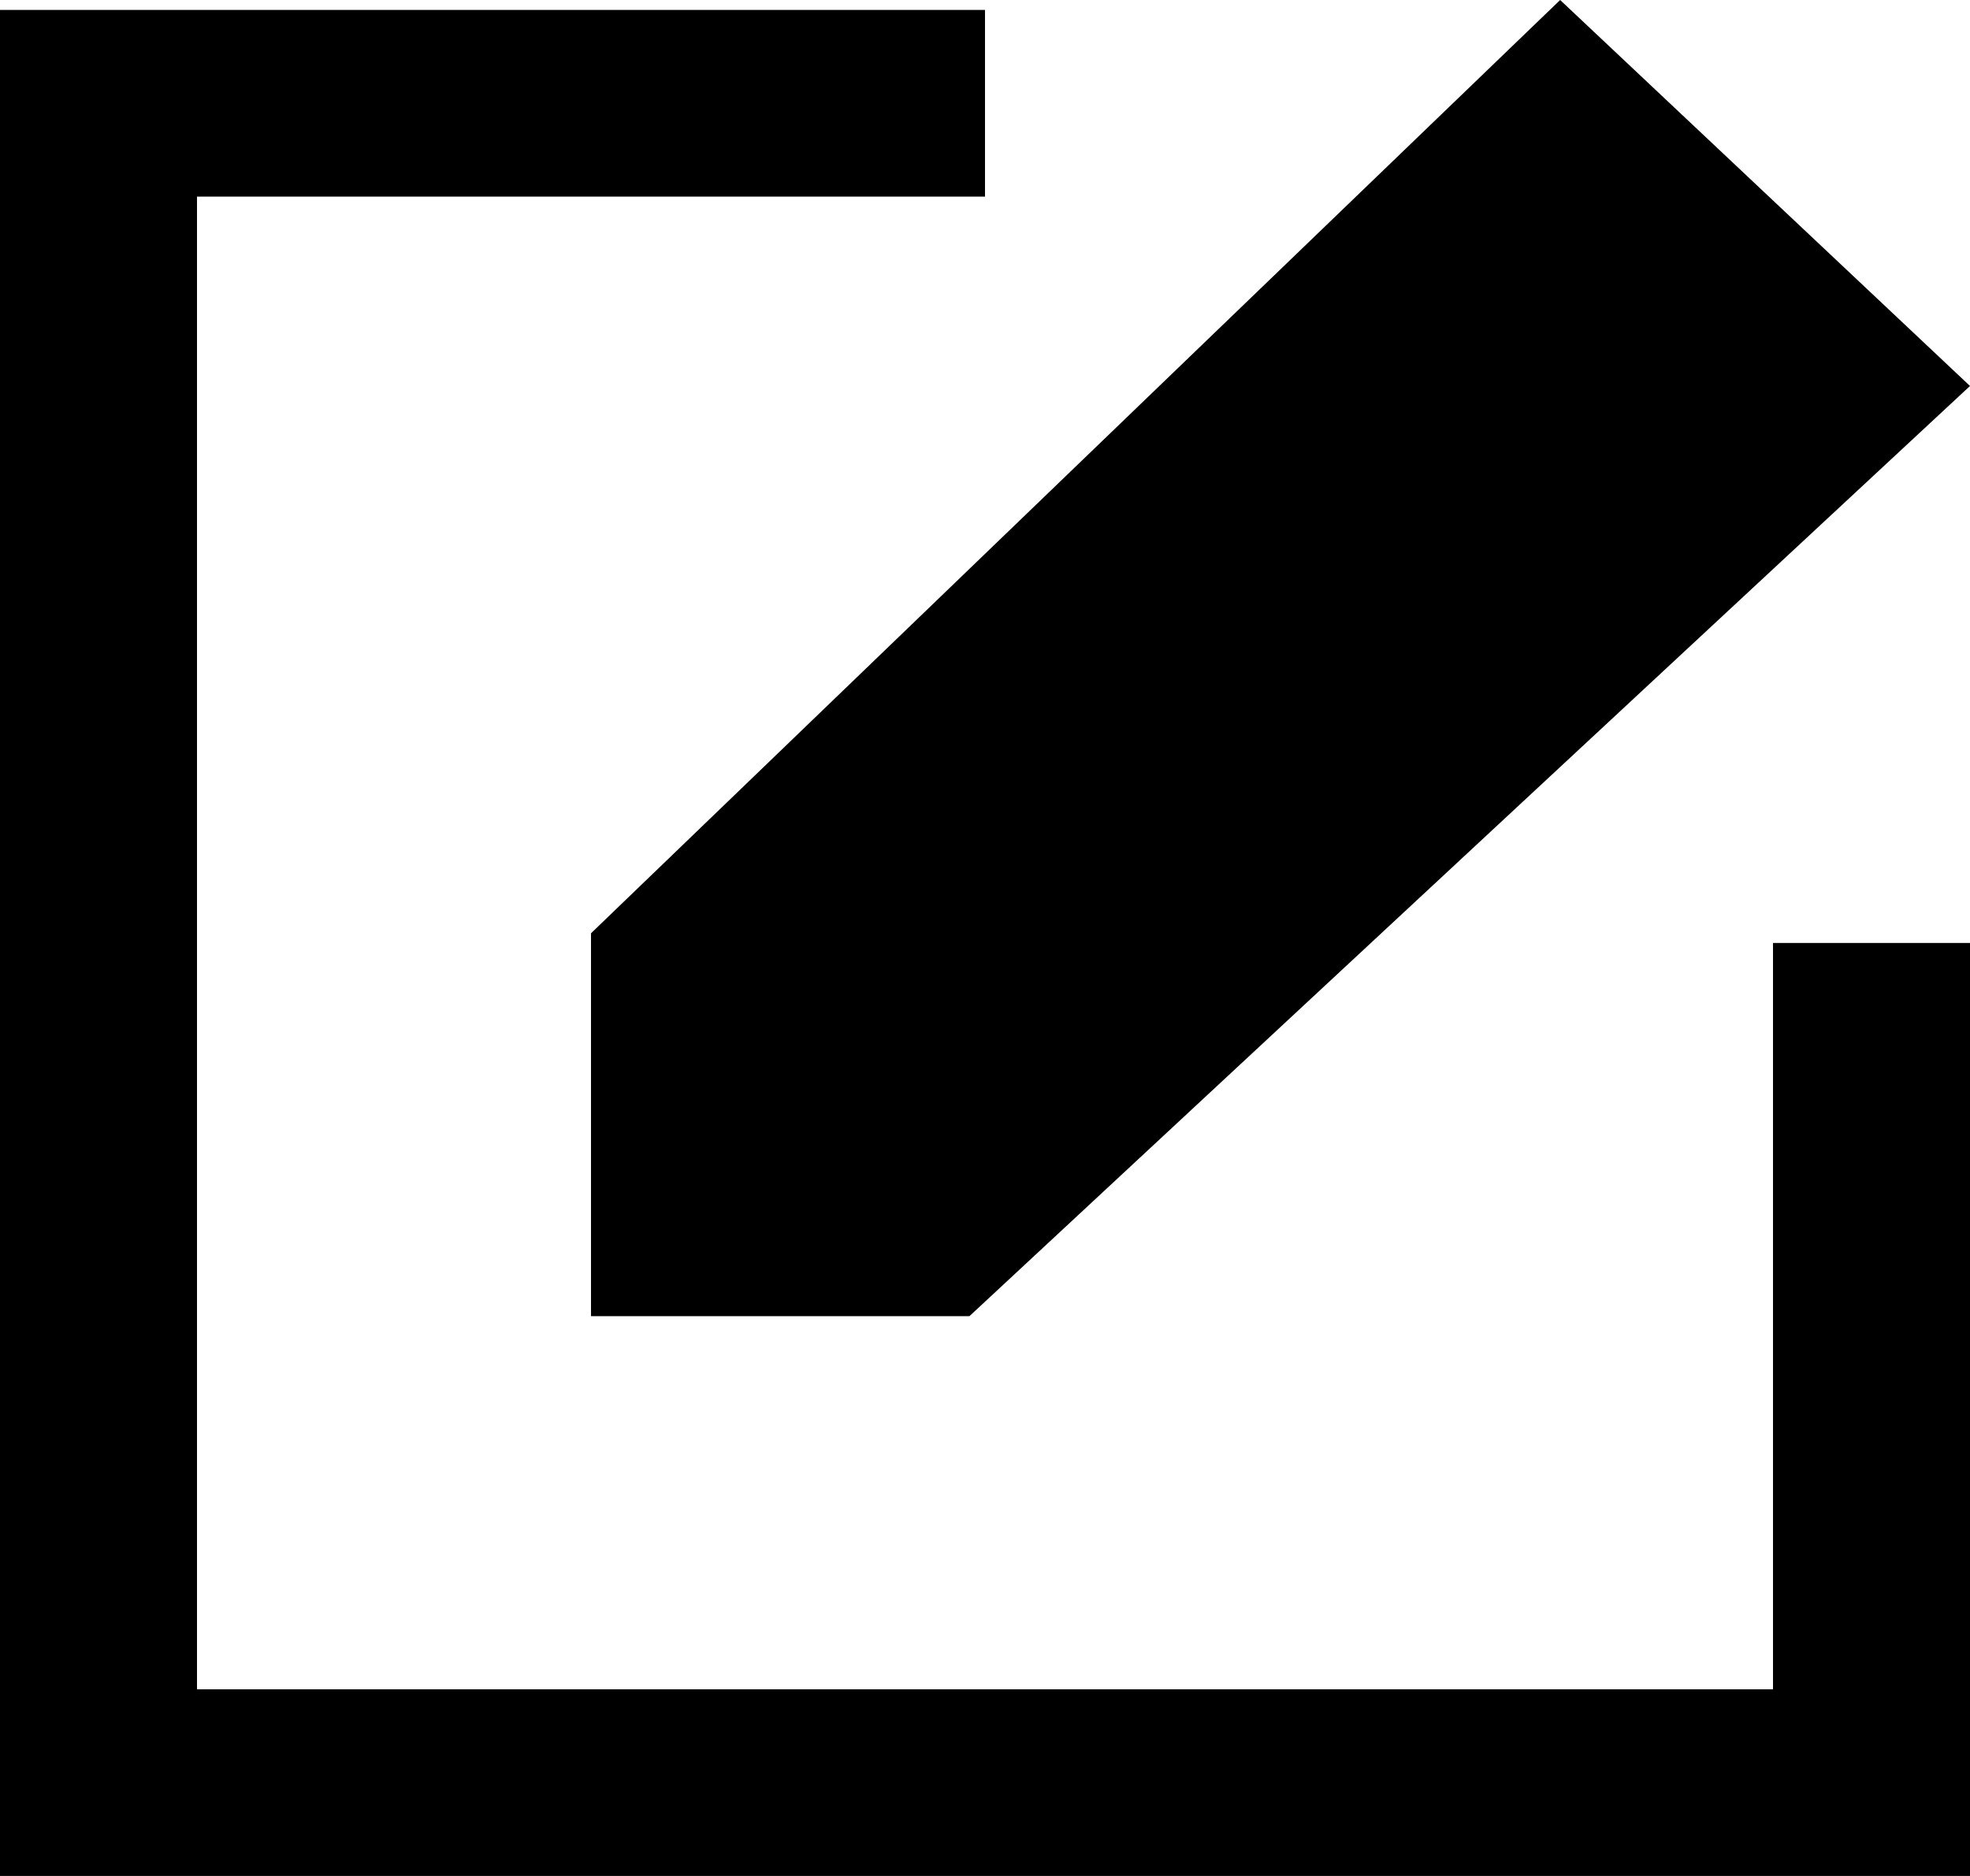 <svg xmlns="http://www.w3.org/2000/svg" width="21" height="20"><path fill-rule="evenodd" d="M18.9 18.01H2.1V2.096h8.4V.106H0V20h21v-9.947h-2.1v7.958zM6.3 9.95 16.631 0 21 4.115l-10.666 9.917H6.3V9.95z"/></svg>